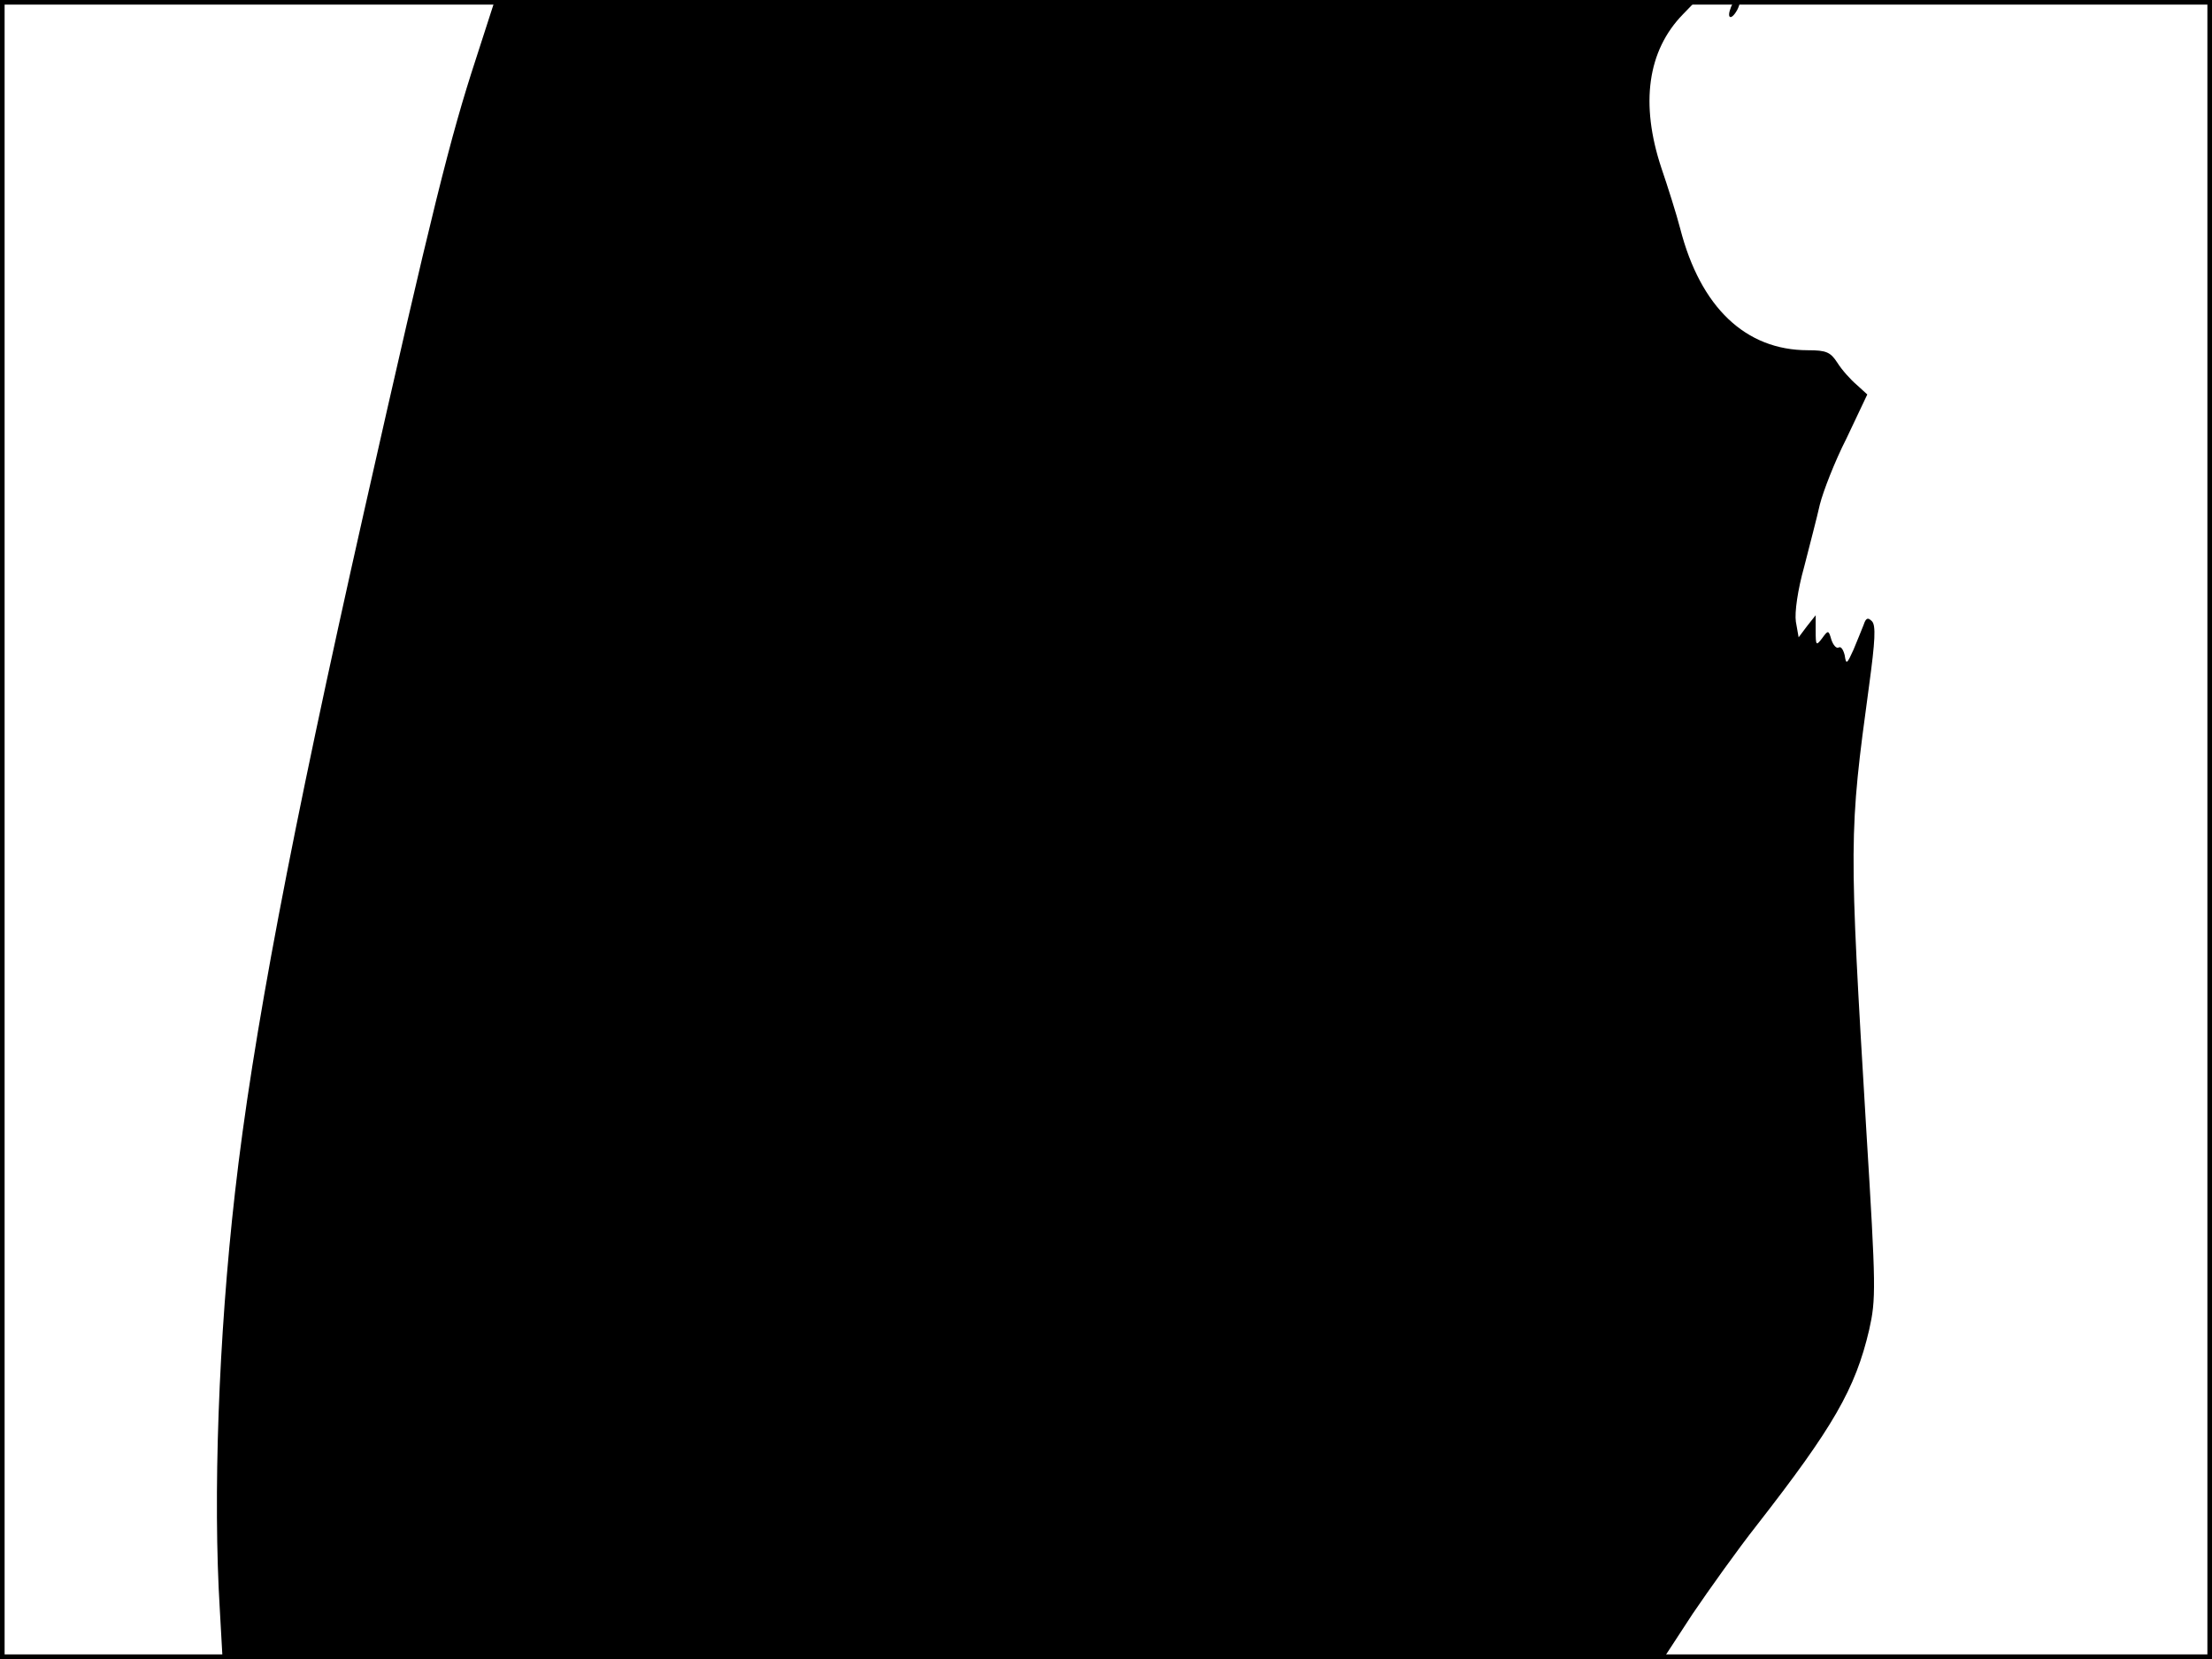 <?xml version="1.0" standalone="no"?>
<!DOCTYPE svg PUBLIC "-//W3C//DTD SVG 20010904//EN"
 "http://www.w3.org/TR/2001/REC-SVG-20010904/DTD/svg10.dtd">
<svg version="1.0" xmlns="http://www.w3.org/2000/svg"
 width="480pt" height="360pt" viewBox="0 0 480 360"
 preserveAspectRatio="xMidYMid meet">
<rect width="1" height="360" fill="#000000"/>
<rect x="479" width="1" height="360" fill="#000000"/>
<rect width="480" height="1" fill="#000000"/>
<rect y="359" width="480" height="1" fill="#000000"/>
<g transform="translate(0,360) scale(0.1,-0.1)"
fill="#000000" stroke="none">
<path d="M1033 3473 c-56 -171 -95 -327 -243 -983 -159 -705 -242 -1142 -280
-1477 -36 -316 -48 -662 -33 -906 l6 -107 1563 0 1563 0 64 98 c36 53 98 140
139 192 166 213 214 296 244 424 15 67 15 90 -6 431 -38 633 -38 645 6 968 13
96 15 130 6 139 -9 9 -13 7 -18 -8 -4 -10 -14 -35 -22 -54 -14 -31 -16 -33
-19 -12 -3 12 -8 20 -13 17 -5 -3 -12 5 -16 17 -6 21 -7 21 -20 3 -13 -17 -14
-16 -14 16 l0 34 -19 -24 -18 -24 -6 34 c-3 20 4 69 18 119 12 47 28 108 34
135 7 28 32 93 58 144 l45 95 -23 21 c-13 11 -32 32 -42 48 -15 23 -24 27 -64
27 -135 0 -233 93 -277 264 -8 31 -27 91 -41 132 -46 139 -30 254 47 333 l30
31 -1304 0 -1304 0 -41 -127z"/>
<path d="M3756 3584 c-10 -25 1 -29 14 -5 6 12 7 21 1 21 -5 0 -12 -7 -15 -16z"/>
</g>
</svg>
